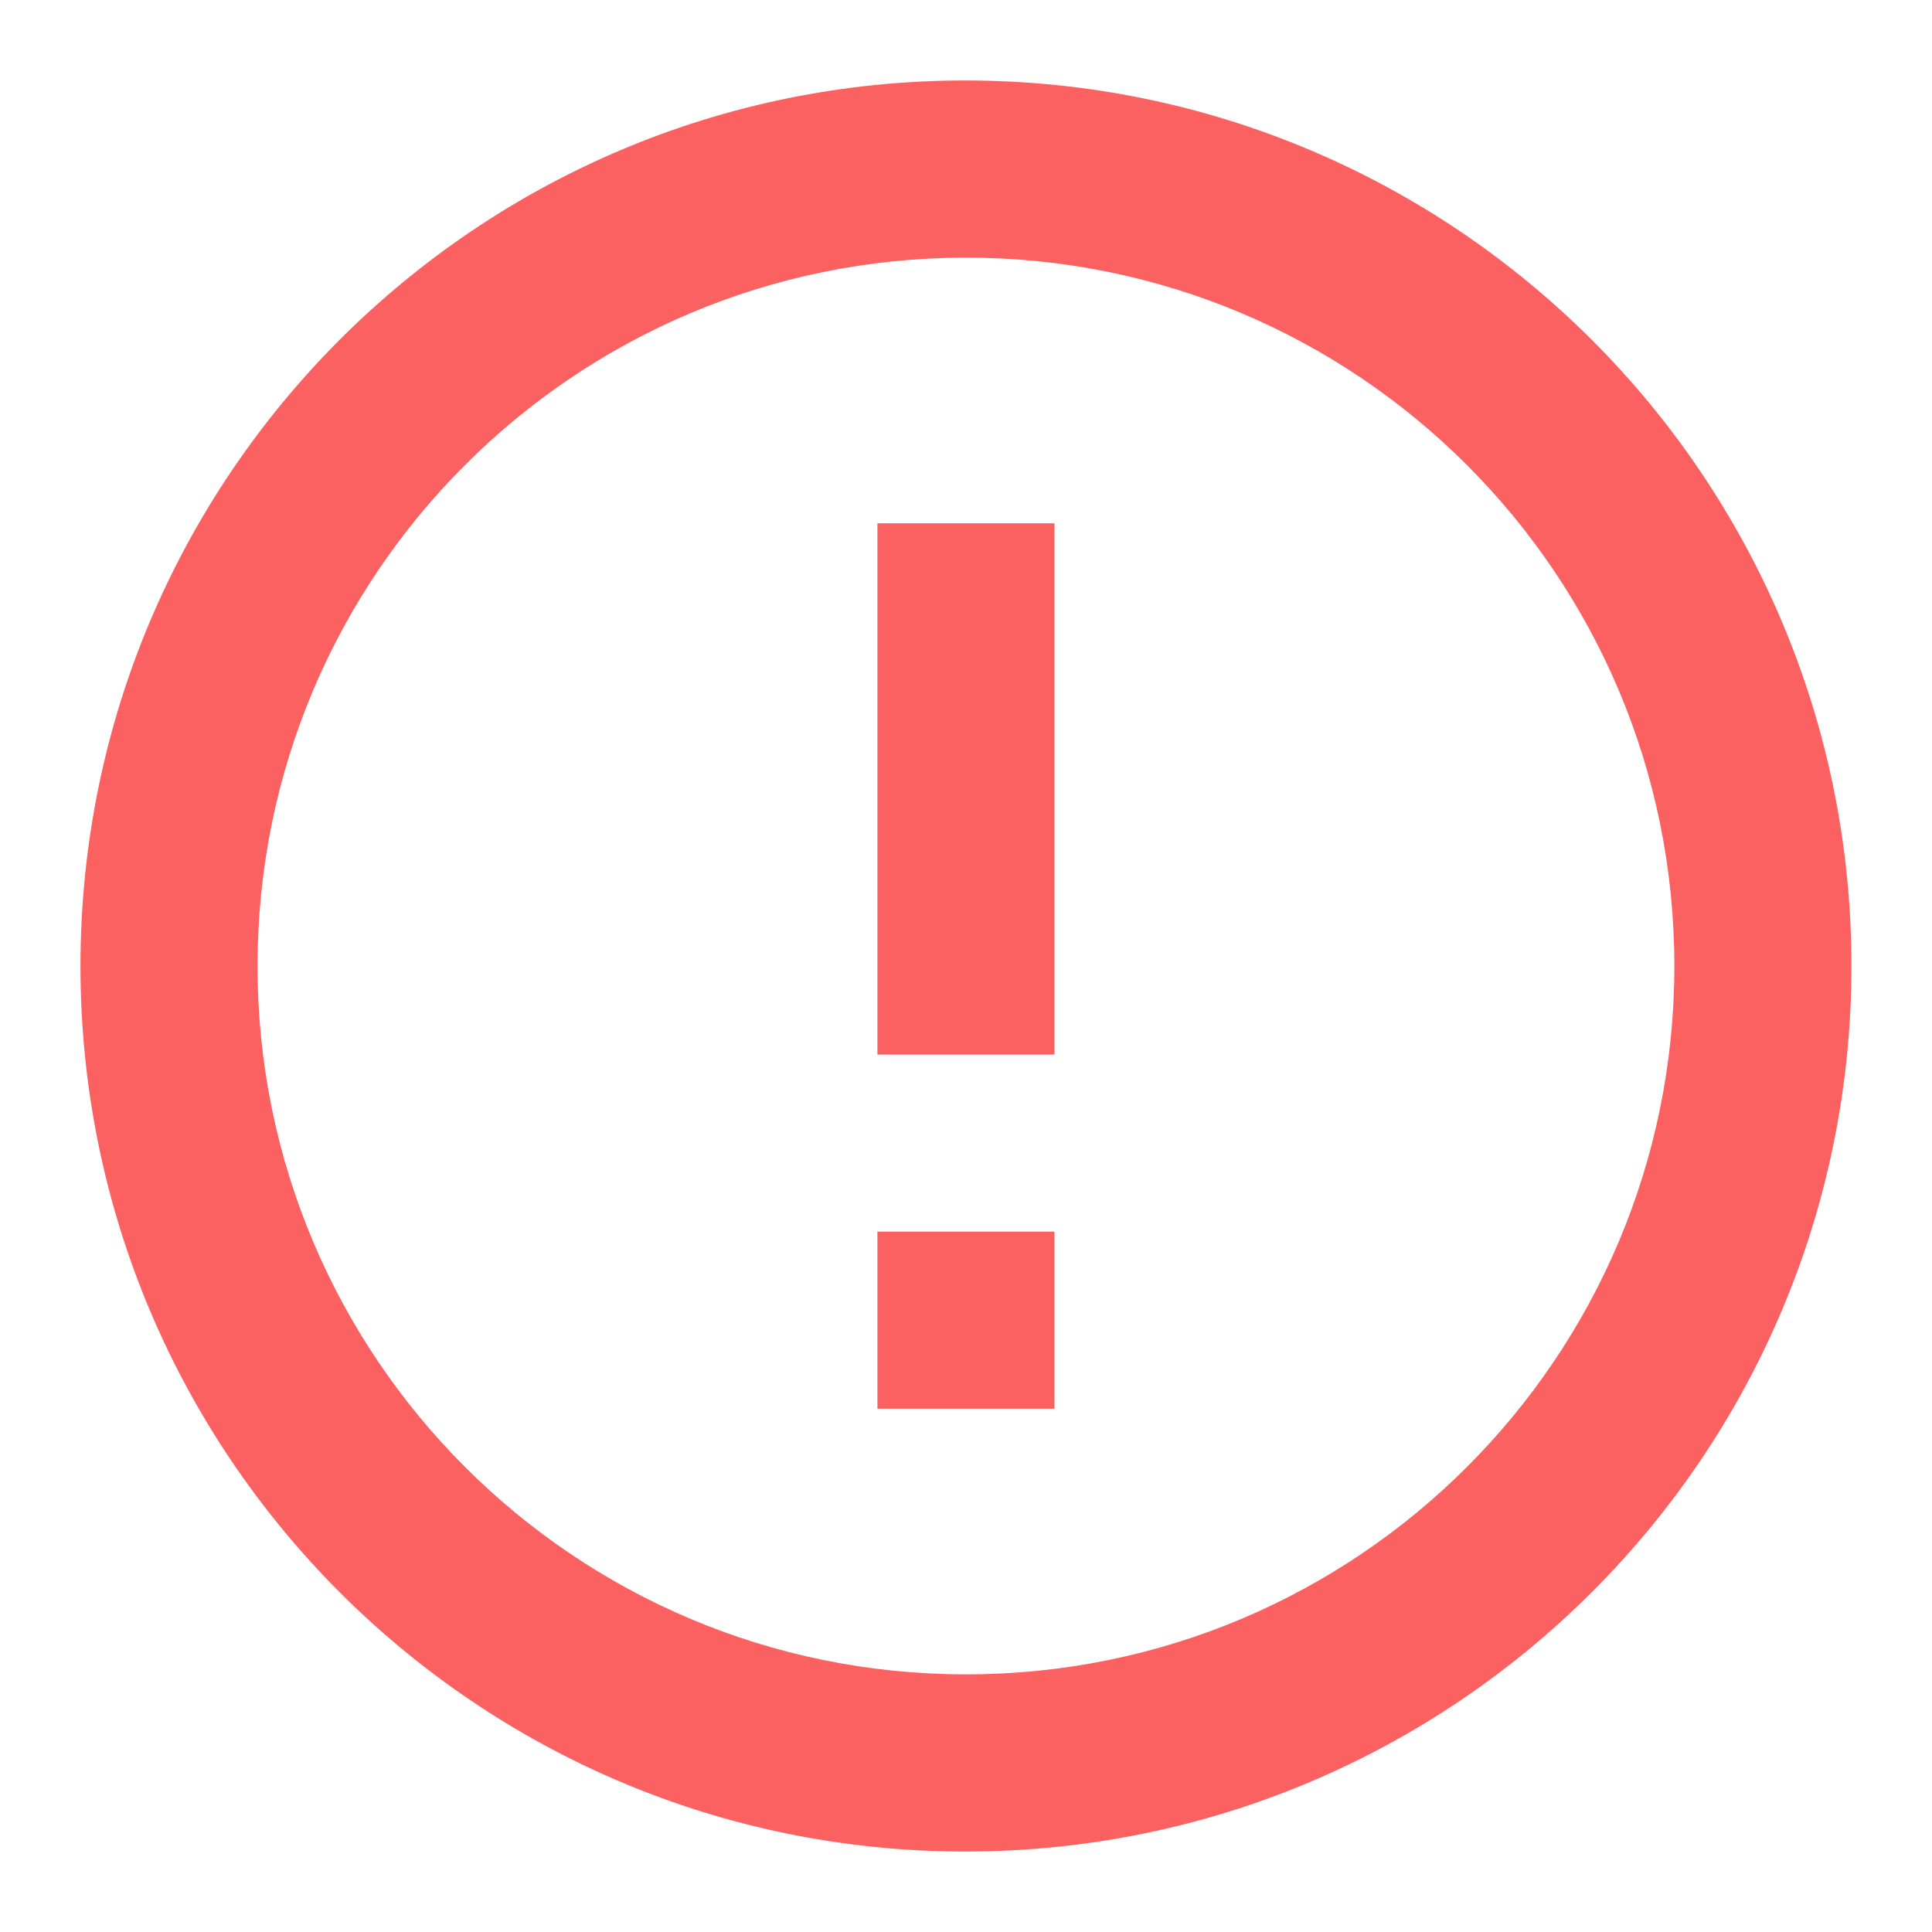 <svg width="20" height="20" viewBox="0 0 20 20" fill="none" xmlns="http://www.w3.org/2000/svg">
<path d="M9.083 12.75H10.916V14.583H9.083V12.75ZM9.083 5.417H10.916V10.917H9.083V5.417ZM9.991 0.833C4.931 0.833 0.833 4.94 0.833 10C0.833 15.06 4.931 19.167 9.991 19.167C15.06 19.167 19.166 15.06 19.166 10C19.166 4.94 15.06 0.833 9.991 0.833ZM10 17.333C5.948 17.333 2.666 14.052 2.666 10C2.666 5.948 5.948 2.667 10 2.667C14.051 2.667 17.333 5.948 17.333 10C17.333 14.052 14.051 17.333 10 17.333Z" fill="#FA3A3A" fill-opacity="0.8"/>
</svg>
